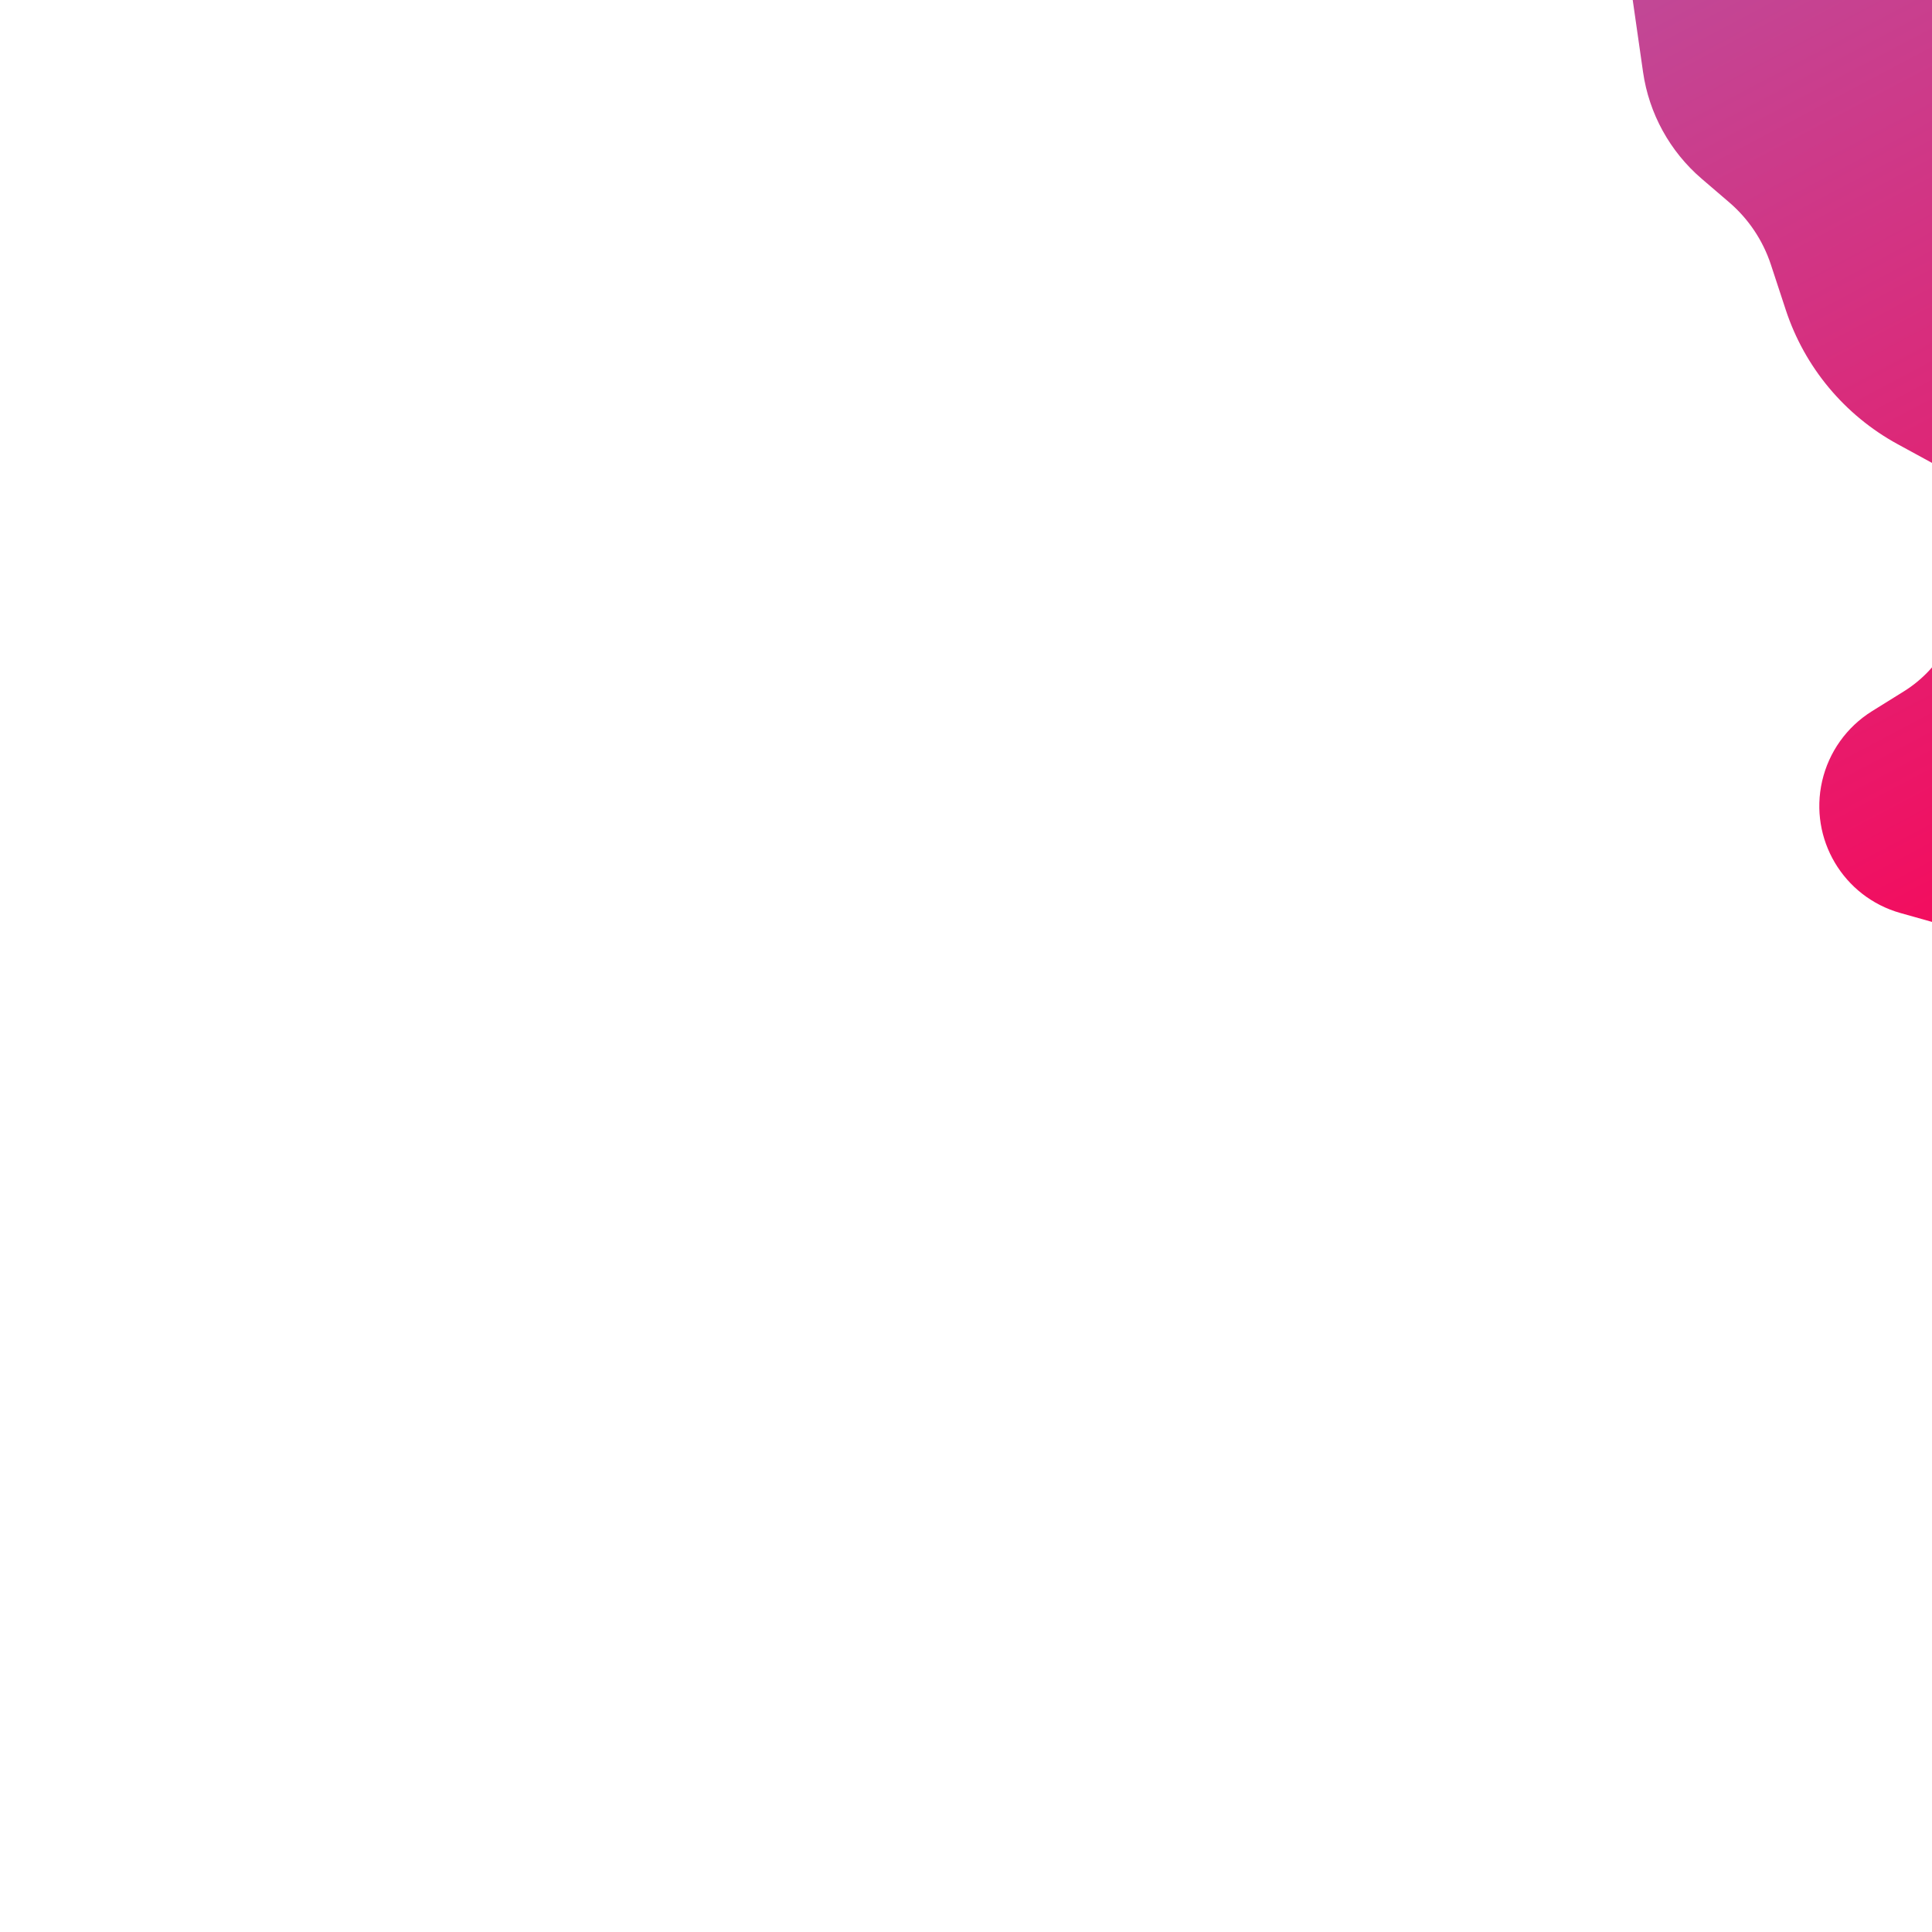 <?xml version="1.0" encoding="UTF-8" standalone="no"?>
<!DOCTYPE svg PUBLIC "-//W3C//DTD SVG 1.1//EN" "http://www.w3.org/Graphics/SVG/1.1/DTD/svg11.dtd">
<svg version="1.1" xmlns="http://www.w3.org/2000/svg" xmlns:xlink="http://www.w3.org/1999/xlink" preserveAspectRatio="xMidYMid meet" viewBox="0 0 640 640" width="640" height="640"><defs><path d="" id="aRz5ocpUN"></path><path d="" id="agp6Luis2"></path><path d="M661.94 0L664.82 312.37C646 307.08 634.25 303.77 629.54 302.45C610.62 297.13 599.21 277.9 603.61 258.74C604.3 255.74 602.04 265.58 603.61 258.74C605.81 249.14 611.75 240.81 620.11 235.6C626.28 231.76 625.97 231.95 630.7 229.01C643.22 221.21 650.6 207.31 650.05 192.58C649.88 187.99 649.46 176.5 648.78 158.13C638.01 152.26 631.28 148.59 628.59 147.12C611.06 137.55 597.82 121.67 591.57 102.69C589.78 97.23 589.55 96.55 586.62 87.63C583.98 79.63 579.21 72.5 572.81 67.02C567.72 62.65 567.47 62.44 563.69 59.2C553.15 50.16 546.25 37.6 544.28 23.86C543.83 20.68 542.69 12.73 540.86 0L661.94 0Z" id="a2yxruohN"></path><linearGradient id="gradientd3eHJnGJWB" gradientUnits="userSpaceOnUse" x1="547.54" y1="-42.69" x2="727.3" y2="296.98"><stop style="stop-color: #bc4e9c;stop-opacity: 1" offset="0%"></stop><stop style="stop-color: #f80759;stop-opacity: 1" offset="100%"></stop></linearGradient></defs><g><g><g><g><use xlink:href="#aRz5ocpUN" opacity="1" fill-opacity="0" stroke="#000000" stroke-width="1" stroke-opacity="1"></use></g></g><g><g><use xlink:href="#agp6Luis2" opacity="1" fill-opacity="0" stroke="#000000" stroke-width="0" stroke-opacity="1"></use></g></g><g><use xlink:href="#a2yxruohN" opacity="1" fill="url(#gradientd3eHJnGJWB)"></use><g><use xlink:href="#a2yxruohN" opacity="1" fill-opacity="0" stroke="#000000" stroke-width="0" stroke-opacity="1"></use></g></g></g></g></svg>